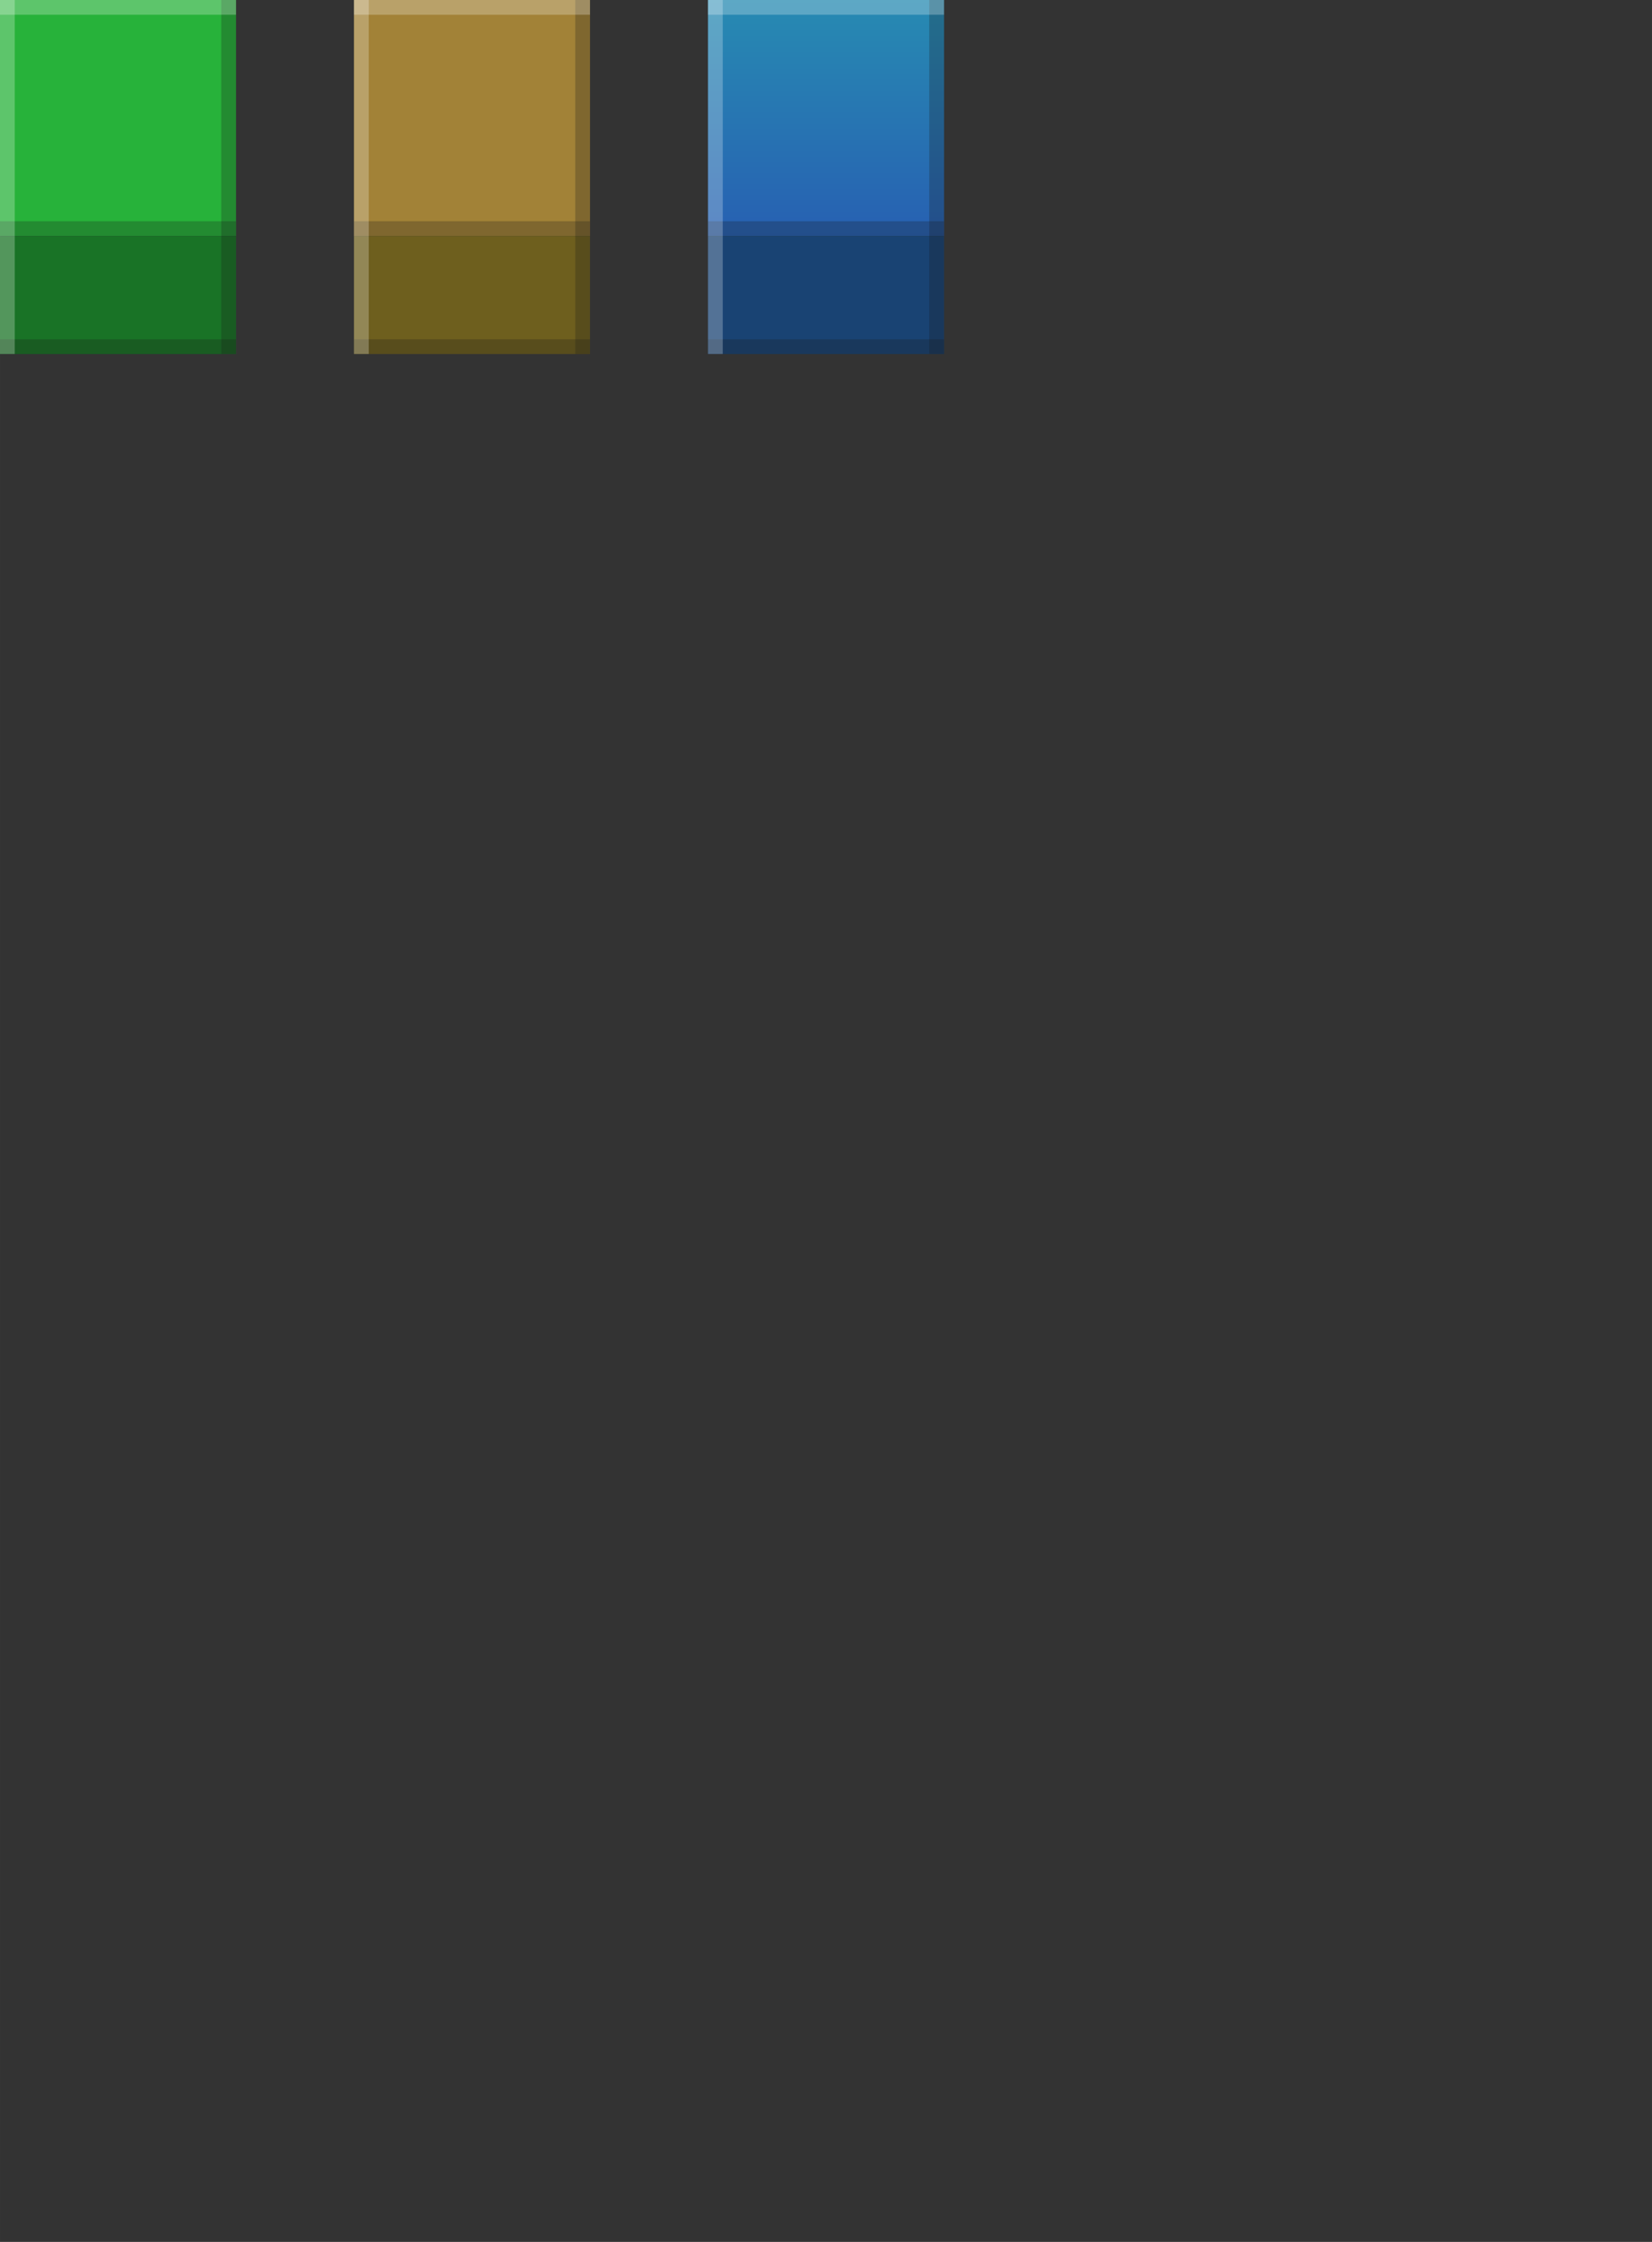 <?xml version="1.0" encoding="UTF-8" standalone="no"?>
<svg
   xmlns:osb="http://www.openswatchbook.org/uri/2009/osb"
   xmlns:dc="http://purl.org/dc/elements/1.1/"
   xmlns:cc="http://creativecommons.org/ns#"
   xmlns:rdf="http://www.w3.org/1999/02/22-rdf-syntax-ns#"
   xmlns:svg="http://www.w3.org/2000/svg"
   xmlns="http://www.w3.org/2000/svg"
   xmlns:xlink="http://www.w3.org/1999/xlink"
   width="448"
   height="608"
   viewBox="0 0 118.533 160.867"
   version="1.1"
   id="svg8">
  <rect x="0" y="0" width="118.533" height="160.867" fill="#333333" stroke="none"/>
  <defs
     id="defs2">
    <linearGradient
       id="linearGradient5993">
      <stop
         id="stop5989"
         offset="0"
         style="stop-color:#2760b2;stop-opacity:1;" />
      <stop
         id="stop5991"
         offset="1"
         style="stop-color:#278bb2;stop-opacity:1" />
    </linearGradient>
    <linearGradient
       osb:paint="solid"
       id="linearGradient4520">
      <stop
         id="stop4518"
         offset="0"
         style="stop-color:#f1e1bf;stop-opacity:1;" />
    </linearGradient>
    <linearGradient
       osb:paint="solid"
       id="linearGradient4514">
      <stop
         id="stop4512"
         offset="0"
         style="stop-color:#000000;stop-opacity:1;" />
    </linearGradient>
    <linearGradient
       gradientTransform="matrix(1.28,0,0,1.28,-2.5112495e-6,-83.16)"
       gradientUnits="userSpaceOnUse"
       y2="171.323"
       x2="46.302"
       y1="184.552"
       x1="46.302"
       id="linearGradient5997"
       xlink:href="#linearGradient5993" />
  </defs>
  <g
     transform="translate(0,-136.133)"
     id="layer1">
    <rect
       y="136.133"
       x="0"
       height="16.933"
       width="16.933"
       id="rect4510"
       style="display:inline;opacity:1;fill:#27b23a;fill-opacity:1;stroke:none;stroke-width:0.339;stroke-linecap:butt;stroke-linejoin:miter;stroke-miterlimit:4;stroke-dasharray:none;stroke-opacity:1" />
    <rect
       y="153.067"
       x="0"
       height="8.467"
       width="16.933"
       id="rect4524"
       style="display:inline;opacity:1;fill:#197326;fill-opacity:1;stroke:none;stroke-width:0.339;stroke-linecap:butt;stroke-linejoin:miter;stroke-miterlimit:4;stroke-dasharray:none;stroke-opacity:1" />
    <rect
       y="136.133"
       x="25.4"
       height="16.933"
       width="16.933"
       id="rect4510-6"
       style="display:inline;opacity:1;fill:#a28237;fill-opacity:1;stroke:none;stroke-width:0.339;stroke-linecap:butt;stroke-linejoin:miter;stroke-miterlimit:4;stroke-dasharray:none;stroke-opacity:1" />
    <rect
       y="153.067"
       x="25.4"
       height="8.467"
       width="16.933"
       id="rect4524-4"
       style="display:inline;opacity:1;fill:#6e5f1e;fill-opacity:1;stroke:none;stroke-width:0.339;stroke-linecap:butt;stroke-linejoin:miter;stroke-miterlimit:4;stroke-dasharray:none;stroke-opacity:1" />
    <rect
       y="136.133"
       x="50.8"
       height="16.933"
       width="16.933"
       id="rect4510-5"
       style="display:inline;opacity:1;fill:url(#linearGradient5997);fill-opacity:1;stroke:none;stroke-width:0.339;stroke-linecap:butt;stroke-linejoin:miter;stroke-miterlimit:4;stroke-dasharray:none;stroke-opacity:1" />
    <rect
       y="153.067"
       x="50.8"
       height="8.467"
       width="16.933"
       id="rect4524-3"
       style="display:inline;opacity:1;fill:#194373;fill-opacity:1;stroke:none;stroke-width:0.339;stroke-linecap:butt;stroke-linejoin:miter;stroke-miterlimit:4;stroke-dasharray:none;stroke-opacity:1" />
    <g
       transform="translate(25.4,-2.5239584e-6)"
       id="g4554">
      <rect
         style="opacity:1;fill:#1a1a1a;fill-opacity:0.251;stroke:none;stroke-width:0.169;stroke-linecap:butt;stroke-linejoin:miter;stroke-miterlimit:4;stroke-dasharray:none;stroke-opacity:1"
         id="rect837"
         width="1.058"
         height="25.4"
         x="-9.525"
         y="136.133" />
      <rect
         style="opacity:1;fill:#1a1a1a;fill-opacity:0.251;stroke:none;stroke-width:0.169;stroke-linecap:butt;stroke-linejoin:miter;stroke-miterlimit:4;stroke-dasharray:none;stroke-opacity:1"
         id="rect839"
         width="16.933"
         height="1.058"
         x="-25.4"
         y="160.475" />
      <rect
         style="opacity:1;fill:#1a1a1a;fill-opacity:0.251;stroke:none;stroke-width:0.169;stroke-linecap:butt;stroke-linejoin:miter;stroke-miterlimit:4;stroke-dasharray:none;stroke-opacity:1"
         id="rect839-2"
         width="16.933"
         height="1.058"
         x="-25.4"
         y="152.008" />
      <rect
         style="opacity:1;fill:#ffffff;fill-opacity:0.251;stroke:none;stroke-width:0.169;stroke-linecap:butt;stroke-linejoin:miter;stroke-miterlimit:4;stroke-dasharray:none;stroke-opacity:1"
         id="rect837-0"
         width="1.058"
         height="25.4"
         x="-25.4"
         y="136.133" />
      <rect
         style="opacity:1;fill:#ffffff;fill-opacity:0.251;stroke:none;stroke-width:0.169;stroke-linecap:butt;stroke-linejoin:miter;stroke-miterlimit:4;stroke-dasharray:none;stroke-opacity:1"
         id="rect839-2-0"
         width="16.933"
         height="1.058"
         x="-25.4"
         y="136.133" />
    </g>
    <g
       transform="translate(50.8,-1.4733718e-6)"
       id="g4554-9">
      <rect
         style="opacity:1;fill:#1a1a1a;fill-opacity:0.251;stroke:none;stroke-width:0.169;stroke-linecap:butt;stroke-linejoin:miter;stroke-miterlimit:4;stroke-dasharray:none;stroke-opacity:1"
         id="rect837-2"
         width="1.058"
         height="25.4"
         x="-9.525"
         y="136.133" />
      <rect
         style="opacity:1;fill:#1a1a1a;fill-opacity:0.251;stroke:none;stroke-width:0.169;stroke-linecap:butt;stroke-linejoin:miter;stroke-miterlimit:4;stroke-dasharray:none;stroke-opacity:1"
         id="rect839-6"
         width="16.933"
         height="1.058"
         x="-25.4"
         y="160.475" />
      <rect
         style="opacity:1;fill:#1a1a1a;fill-opacity:0.251;stroke:none;stroke-width:0.169;stroke-linecap:butt;stroke-linejoin:miter;stroke-miterlimit:4;stroke-dasharray:none;stroke-opacity:1"
         id="rect839-2-05"
         width="16.933"
         height="1.058"
         x="-25.4"
         y="152.008" />
      <rect
         style="opacity:1;fill:#ffffff;fill-opacity:0.251;stroke:none;stroke-width:0.169;stroke-linecap:butt;stroke-linejoin:miter;stroke-miterlimit:4;stroke-dasharray:none;stroke-opacity:1"
         id="rect837-0-9"
         width="1.058"
         height="25.4"
         x="-25.4"
         y="136.133" />
      <rect
         style="opacity:1;fill:#ffffff;fill-opacity:0.251;stroke:none;stroke-width:0.169;stroke-linecap:butt;stroke-linejoin:miter;stroke-miterlimit:4;stroke-dasharray:none;stroke-opacity:1"
         id="rect839-2-0-7"
         width="16.933"
         height="1.058"
         x="-25.4"
         y="136.133" />
    </g>
    <g
       transform="translate(76.2,-2.0239584e-6)"
       id="g4554-2">
      <rect
         style="opacity:1;fill:#1a1a1a;fill-opacity:0.251;stroke:none;stroke-width:0.169;stroke-linecap:butt;stroke-linejoin:miter;stroke-miterlimit:4;stroke-dasharray:none;stroke-opacity:1"
         id="rect837-7"
         width="1.058"
         height="25.4"
         x="-9.525"
         y="136.133" />
      <rect
         style="opacity:1;fill:#1a1a1a;fill-opacity:0.251;stroke:none;stroke-width:0.169;stroke-linecap:butt;stroke-linejoin:miter;stroke-miterlimit:4;stroke-dasharray:none;stroke-opacity:1"
         id="rect839-8"
         width="16.933"
         height="1.058"
         x="-25.4"
         y="160.475" />
      <rect
         style="opacity:1;fill:#1a1a1a;fill-opacity:0.251;stroke:none;stroke-width:0.169;stroke-linecap:butt;stroke-linejoin:miter;stroke-miterlimit:4;stroke-dasharray:none;stroke-opacity:1"
         id="rect839-2-5"
         width="16.933"
         height="1.058"
         x="-25.4"
         y="152.008" />
      <rect
         style="opacity:1;fill:#ffffff;fill-opacity:0.251;stroke:none;stroke-width:0.169;stroke-linecap:butt;stroke-linejoin:miter;stroke-miterlimit:4;stroke-dasharray:none;stroke-opacity:1"
         id="rect837-0-7"
         width="1.058"
         height="25.4"
         x="-25.4"
         y="136.133" />
      <rect
         style="opacity:1;fill:#ffffff;fill-opacity:0.251;stroke:none;stroke-width:0.169;stroke-linecap:butt;stroke-linejoin:miter;stroke-miterlimit:4;stroke-dasharray:none;stroke-opacity:1"
         id="rect839-2-0-0"
         width="16.933"
         height="1.058"
         x="-25.4"
         y="136.133" />
    </g>
  </g>
</svg>
